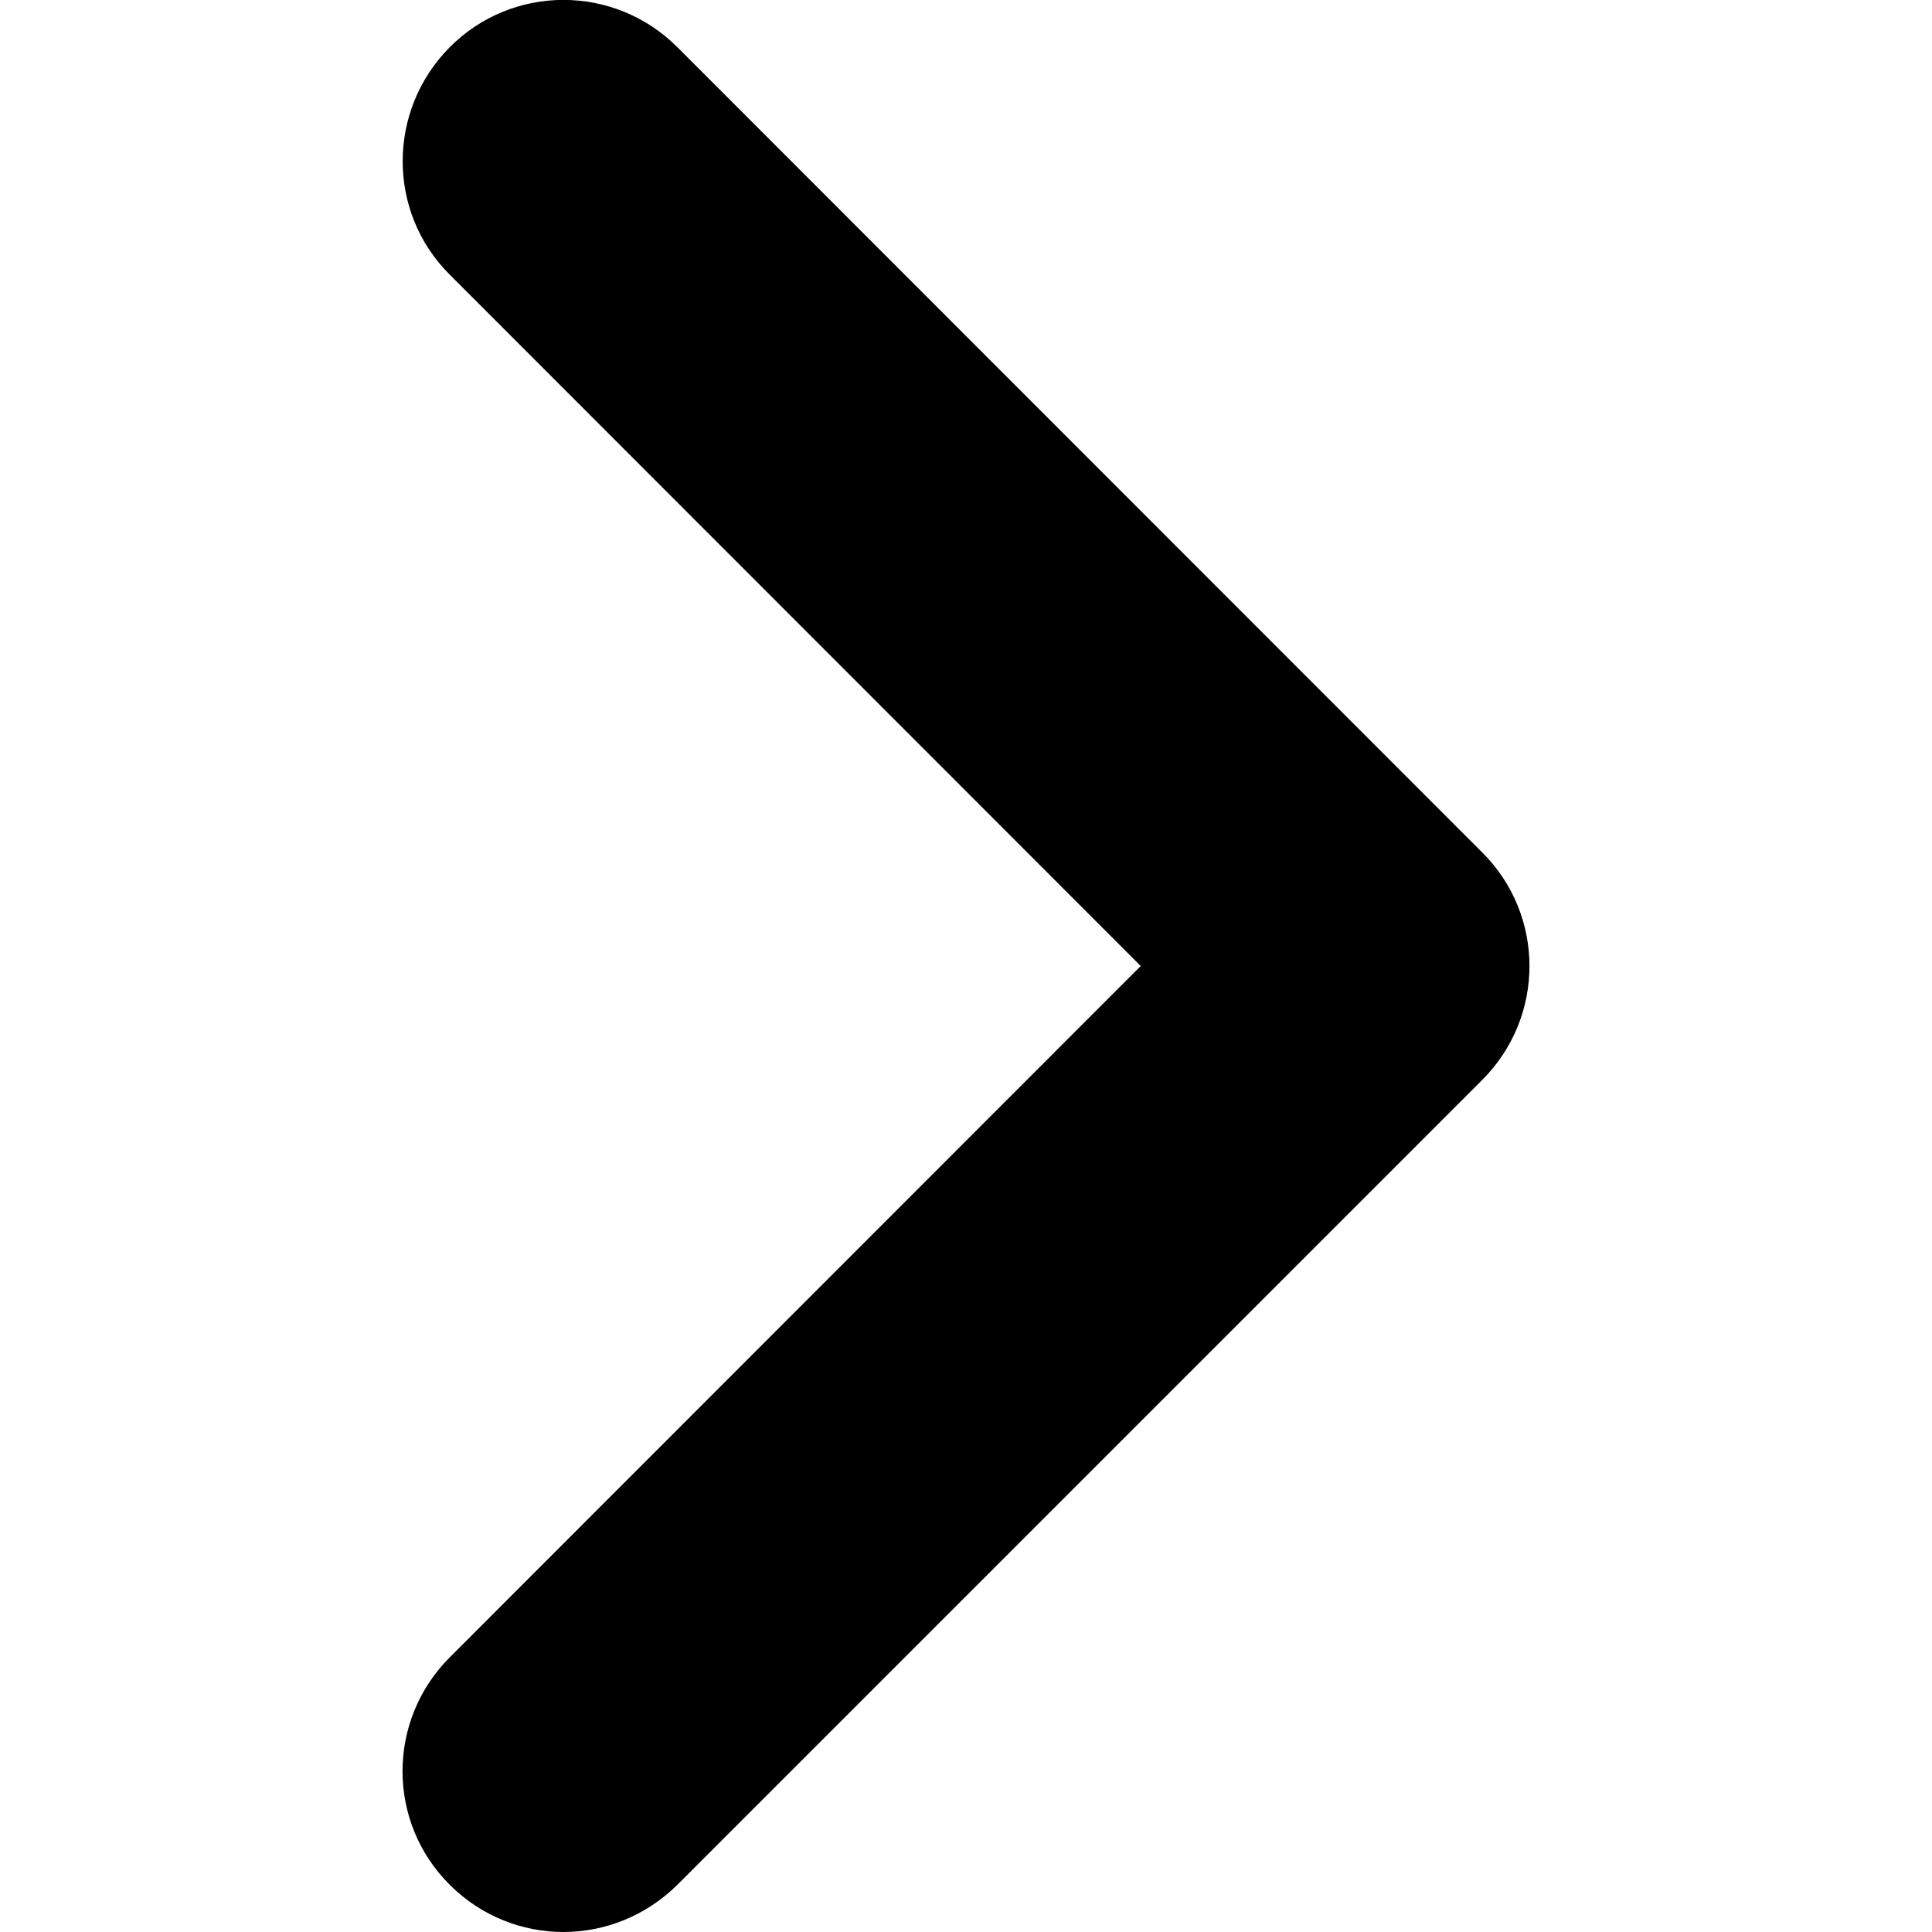 <?xml version="1.0" encoding="utf-8"?>
<!-- Generator: Adobe Illustrator 26.3.1, SVG Export Plug-In . SVG Version: 6.00 Build 0)  -->
<svg version="1.1" id="레이어_1" xmlns="http://www.w3.org/2000/svg" xmlns:xlink="http://www.w3.org/1999/xlink" x="0px"
	 y="0px" viewBox="0 0 512 512" style="enable-background:new 0 0 512 512;" xml:space="preserve">
<g id="패스_3709">
	<path d="M149.3,512c10.9,0,21.8-4.2,30.2-12.5l213.3-213.3c16.7-16.7,16.7-43.7,0-60.3L179.5,12.5c-16.7-16.7-43.7-16.7-60.3,0
		s-16.7,43.7,0,60.3L302.3,256L119.2,439.2c-16.7,16.7-16.7,43.7,0,60.3C127.5,507.8,138.4,512,149.3,512z"/>
</g>
</svg>
